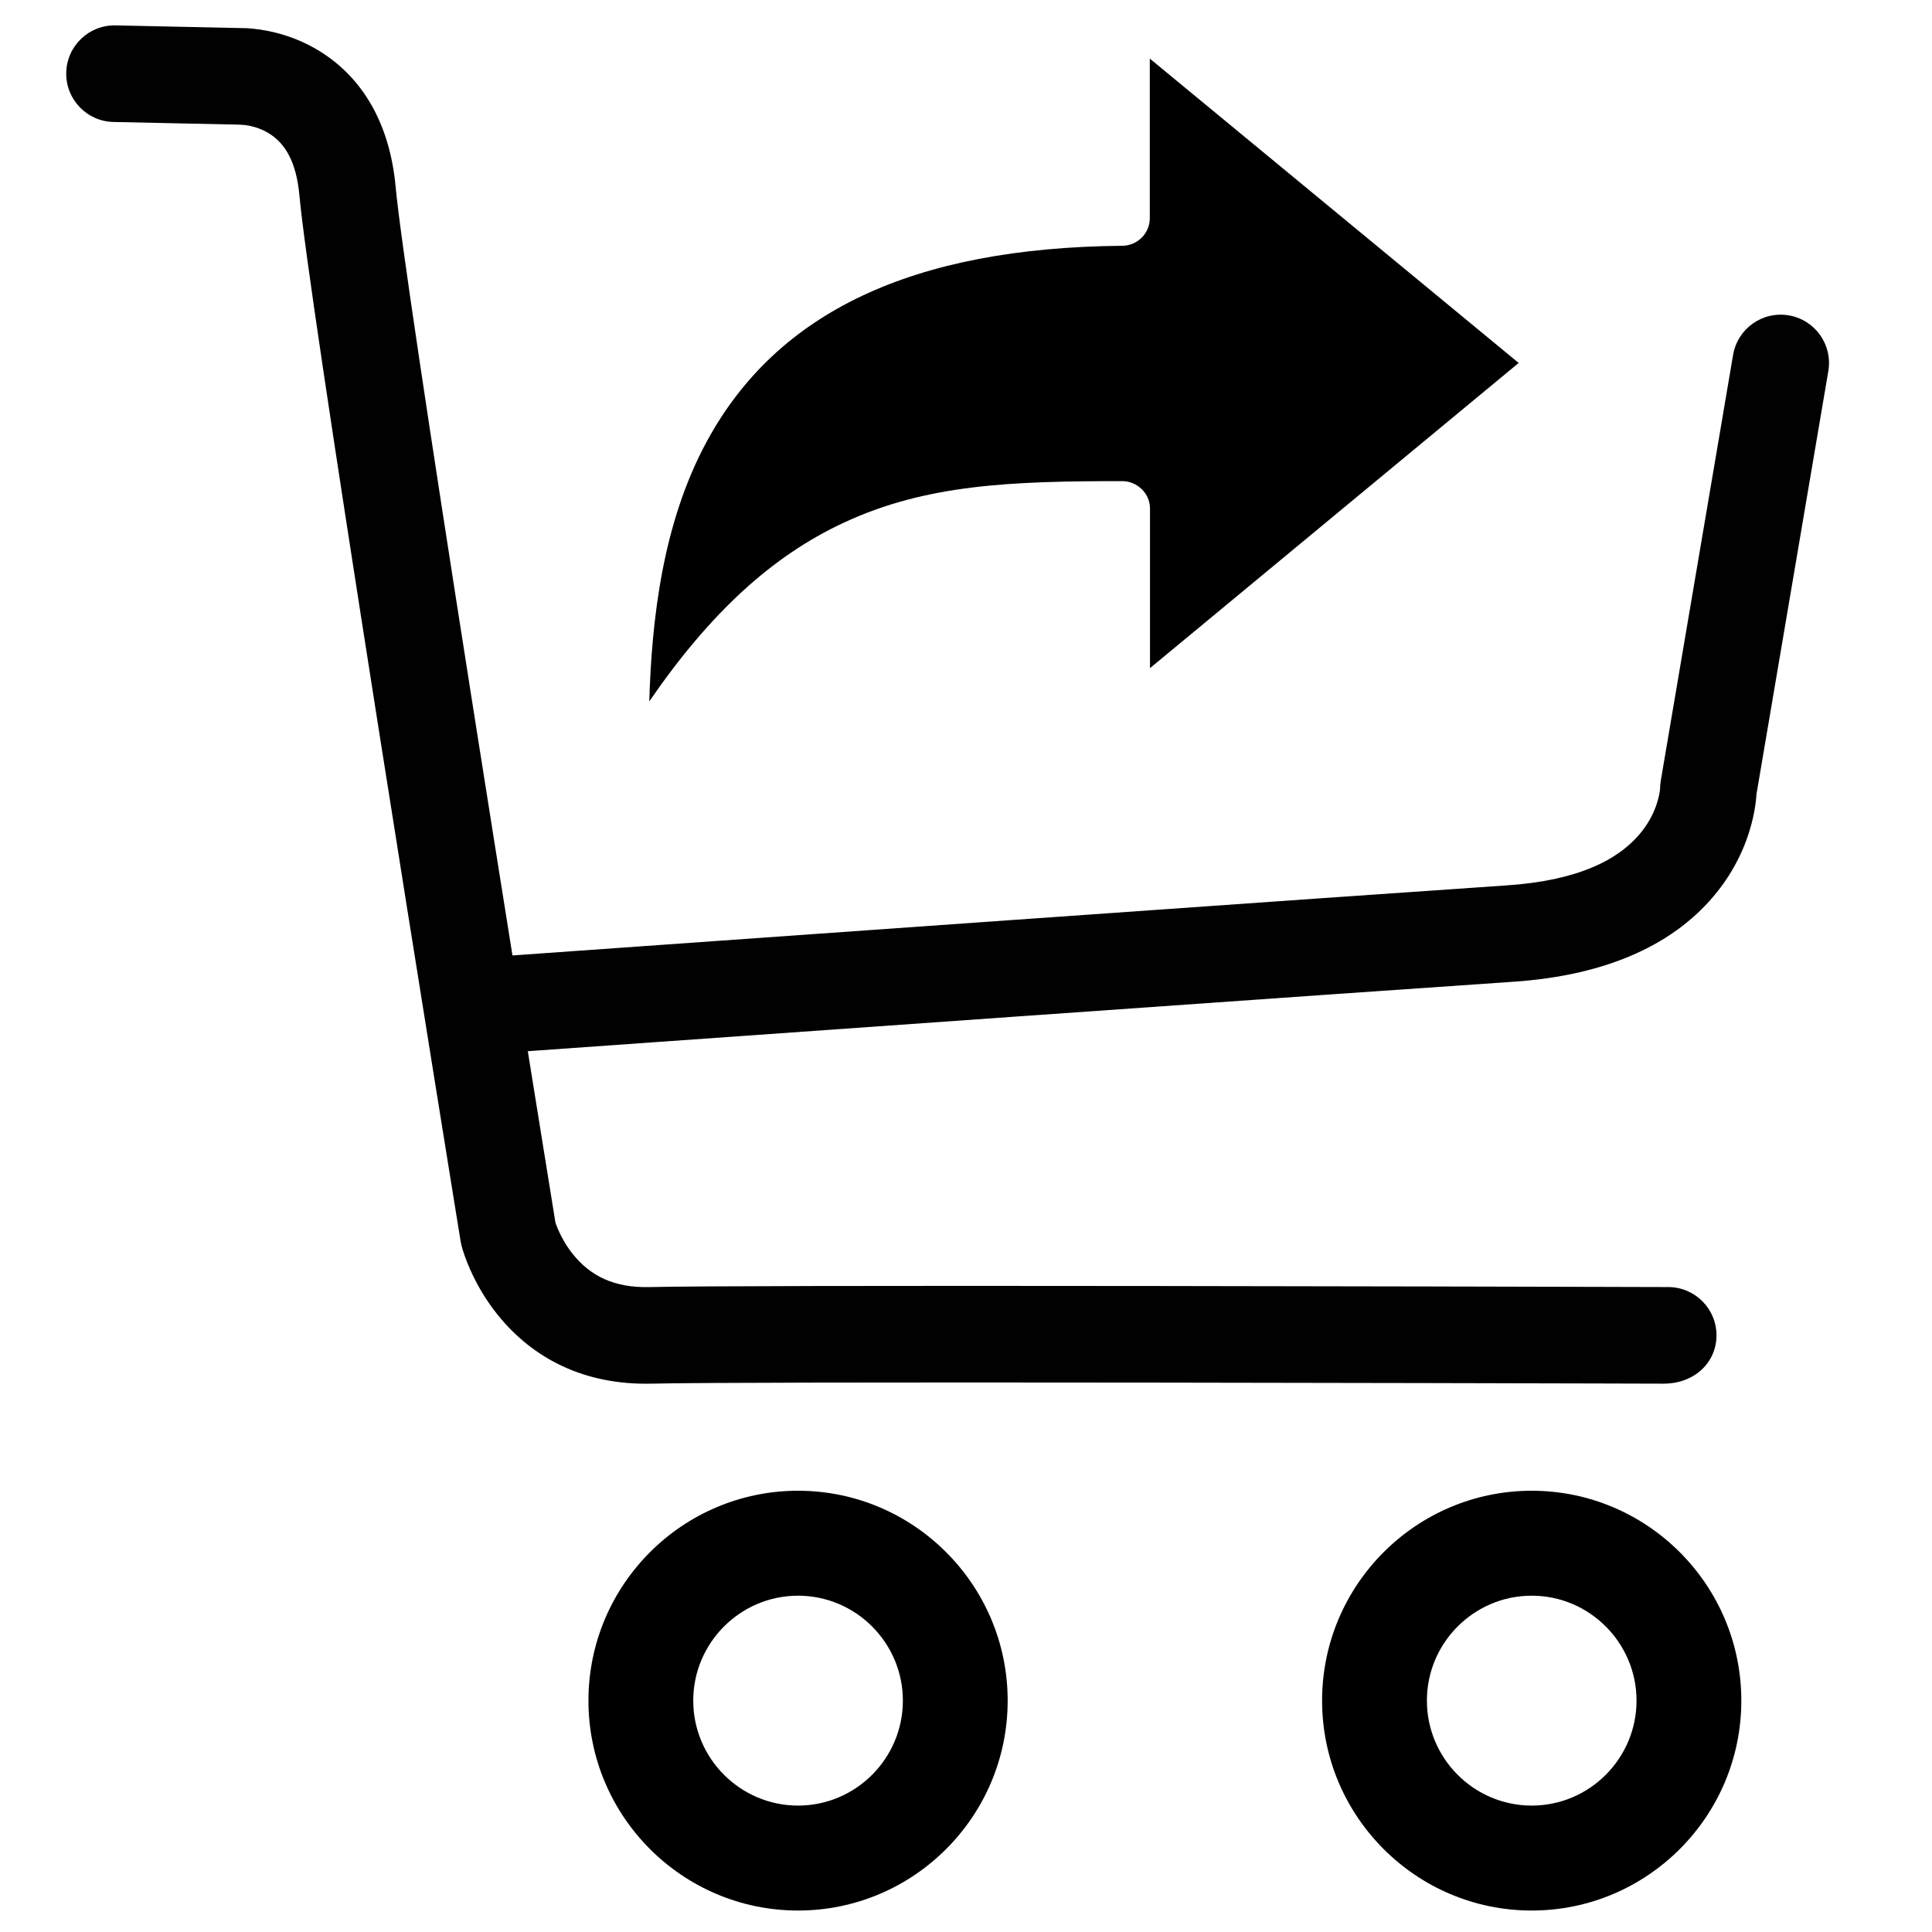 <?xml version="1.0" encoding="UTF-8"?>
<svg width="180px" height="180px" viewBox="0 0 180 180" version="1.1" xmlns="http://www.w3.org/2000/svg" xmlns:xlink="http://www.w3.org/1999/xlink">
    <!-- Generator: Sketch 43.2 (39069) - http://www.bohemiancoding.com/sketch -->
    <title>cart-go</title>
    <desc>Created with Sketch.</desc>
    <defs></defs>
    <g id="iconos" stroke="none" stroke-width="1" fill="none" fill-rule="evenodd">
        <g id="cart-go">
            <path d="M74.353,178 C63.582,178 54.824,169.229 54.824,158.444 C54.824,147.66 63.582,138.889 74.353,138.889 C85.123,138.889 93.882,147.66 93.882,158.444 C93.882,169.229 85.123,178 74.353,178 L74.353,178 Z M74.353,148.667 C68.973,148.667 64.588,153.057 64.588,158.444 C64.588,163.832 68.973,168.222 74.353,168.222 C79.733,168.222 84.118,163.832 84.118,158.444 C84.118,153.057 79.733,148.667 74.353,148.667 L74.353,148.667 Z" id="Shape" fill="#000000"></path>
            <path d="M142.706,178 C131.935,178 123.176,169.229 123.176,158.444 C123.176,147.66 131.935,138.889 142.706,138.889 C153.476,138.889 162.235,147.66 162.235,158.444 C162.235,169.229 153.476,178 142.706,178 L142.706,178 Z M142.706,148.667 C137.326,148.667 132.941,153.057 132.941,158.444 C132.941,163.832 137.326,168.222 142.706,168.222 C148.086,168.222 152.471,163.832 152.471,158.444 C152.471,153.057 148.086,148.667 142.706,148.667 L142.706,148.667 Z" id="Shape" fill="#000000"></path>
            <path d="M47.745,89.017 C46.563,81.625 45.398,74.299 44.287,67.256 C44.174,66.537 44.061,65.823 43.949,65.114 C39.87,39.204 37.261,21.807 36.864,17.438 C36.323,11.489 33.76,7.238 29.81,4.785 C28.258,3.821 26.619,3.215 24.976,2.885 C23.963,2.682 23.095,2.61 22.423,2.614 L10.766,2.366 C8.281,2.313 6.224,4.284 6.171,6.769 C6.118,9.254 8.089,11.311 10.574,11.364 L22.304,11.613 C22.769,11.636 22.978,11.664 23.207,11.71 C23.852,11.839 24.489,12.075 25.062,12.431 C26.584,13.375 27.613,15.083 27.901,18.253 C28.326,22.926 30.92,40.225 35.059,66.514 C35.171,67.224 35.283,67.938 35.397,68.658 C37.042,79.085 38.804,90.131 40.566,101.091 C41.182,104.927 41.755,108.479 42.269,111.658 C42.449,112.771 42.609,113.758 42.746,114.608 C42.829,115.118 42.886,115.469 42.915,115.651 C42.937,115.784 42.965,115.916 42.998,116.047 C43.132,116.568 43.382,117.316 43.779,118.221 C44.418,119.676 45.266,121.126 46.365,122.494 C49.664,126.597 54.477,129.057 60.689,128.912 C65.05,128.811 82.015,128.784 107.437,128.814 C115.605,128.824 124.302,128.839 133.21,128.858 C138.834,128.87 144.202,128.883 149.131,128.896 C150.856,128.901 152.403,128.905 153.749,128.909 C154.495,128.911 154.495,128.911 154.983,128.912 C157.894,128.921 159.915,126.912 159.922,124.427 C159.93,121.942 157.921,119.921 155.436,119.913 C154.52,119.911 154.52,119.911 153.774,119.909 C152.428,119.905 150.88,119.901 149.155,119.896 C144.225,119.883 138.855,119.87 133.229,119.858 C124.319,119.839 115.619,119.824 107.448,119.814 C81.883,119.784 64.955,119.811 60.48,119.915 C57.2,119.991 54.996,118.864 53.38,116.854 C52.81,116.146 52.358,115.372 52.02,114.604 C51.907,114.346 51.818,114.113 51.751,113.916 C51.721,113.726 51.68,113.477 51.63,113.169 C51.493,112.32 51.333,111.334 51.154,110.222 C50.64,107.045 50.068,103.496 49.452,99.663 C49.359,99.088 49.267,98.513 49.174,97.938 C49.319,97.928 49.477,97.917 49.651,97.904 C53.009,97.666 56.753,97.399 60.788,97.113 C72.317,96.294 83.868,95.475 94.677,94.71 C94.934,94.692 94.934,94.692 95.191,94.674 C117.706,93.082 133.891,91.948 141.001,91.467 C149.912,90.865 156.187,87.866 159.986,83.092 C161.576,81.094 162.603,78.941 163.178,76.776 C163.384,76 163.518,75.268 163.595,74.592 C163.621,74.364 163.639,74.157 163.65,73.974 L170.341,34.572 C170.757,32.122 169.108,29.798 166.658,29.382 C164.207,28.966 161.884,30.615 161.468,33.065 L154.729,72.747 C154.687,72.996 154.666,73.248 154.666,73.501 C154.666,73.557 154.625,73.917 154.479,74.469 C154.209,75.486 153.717,76.516 152.943,77.488 C150.802,80.18 146.891,82.049 140.394,82.488 C133.271,82.969 117.082,84.104 94.556,85.697 C94.299,85.715 94.299,85.715 94.042,85.733 C83.232,86.497 71.681,87.316 60.151,88.135 C56.115,88.422 52.371,88.688 49.012,88.927 C48.448,88.967 48.054,88.995 47.745,89.017 Z" id="Combined-Shape" fill="#010101" fill-rule="nonzero"></path>
            <path d="M107.143,62.248 L107.143,47.394 C107.143,46.71 106.877,46.062 106.383,45.587 C105.907,45.111 105.242,44.826 104.576,44.826 C94.23,44.826 86.299,45.111 78.596,48.706 C71.94,51.806 66.178,57.074 60.491,65.347 C60.719,57.798 61.708,48.782 65.835,41.157 C72.377,29.06 85.044,23.069 104.576,22.899 C105.984,22.879 107.124,21.739 107.124,20.331 L107.124,5.459 L141.491,33.815 L107.143,62.248 Z" id="Path" fill="#000000" fill-rule="nonzero"></path>
        </g>
    </g>
</svg>